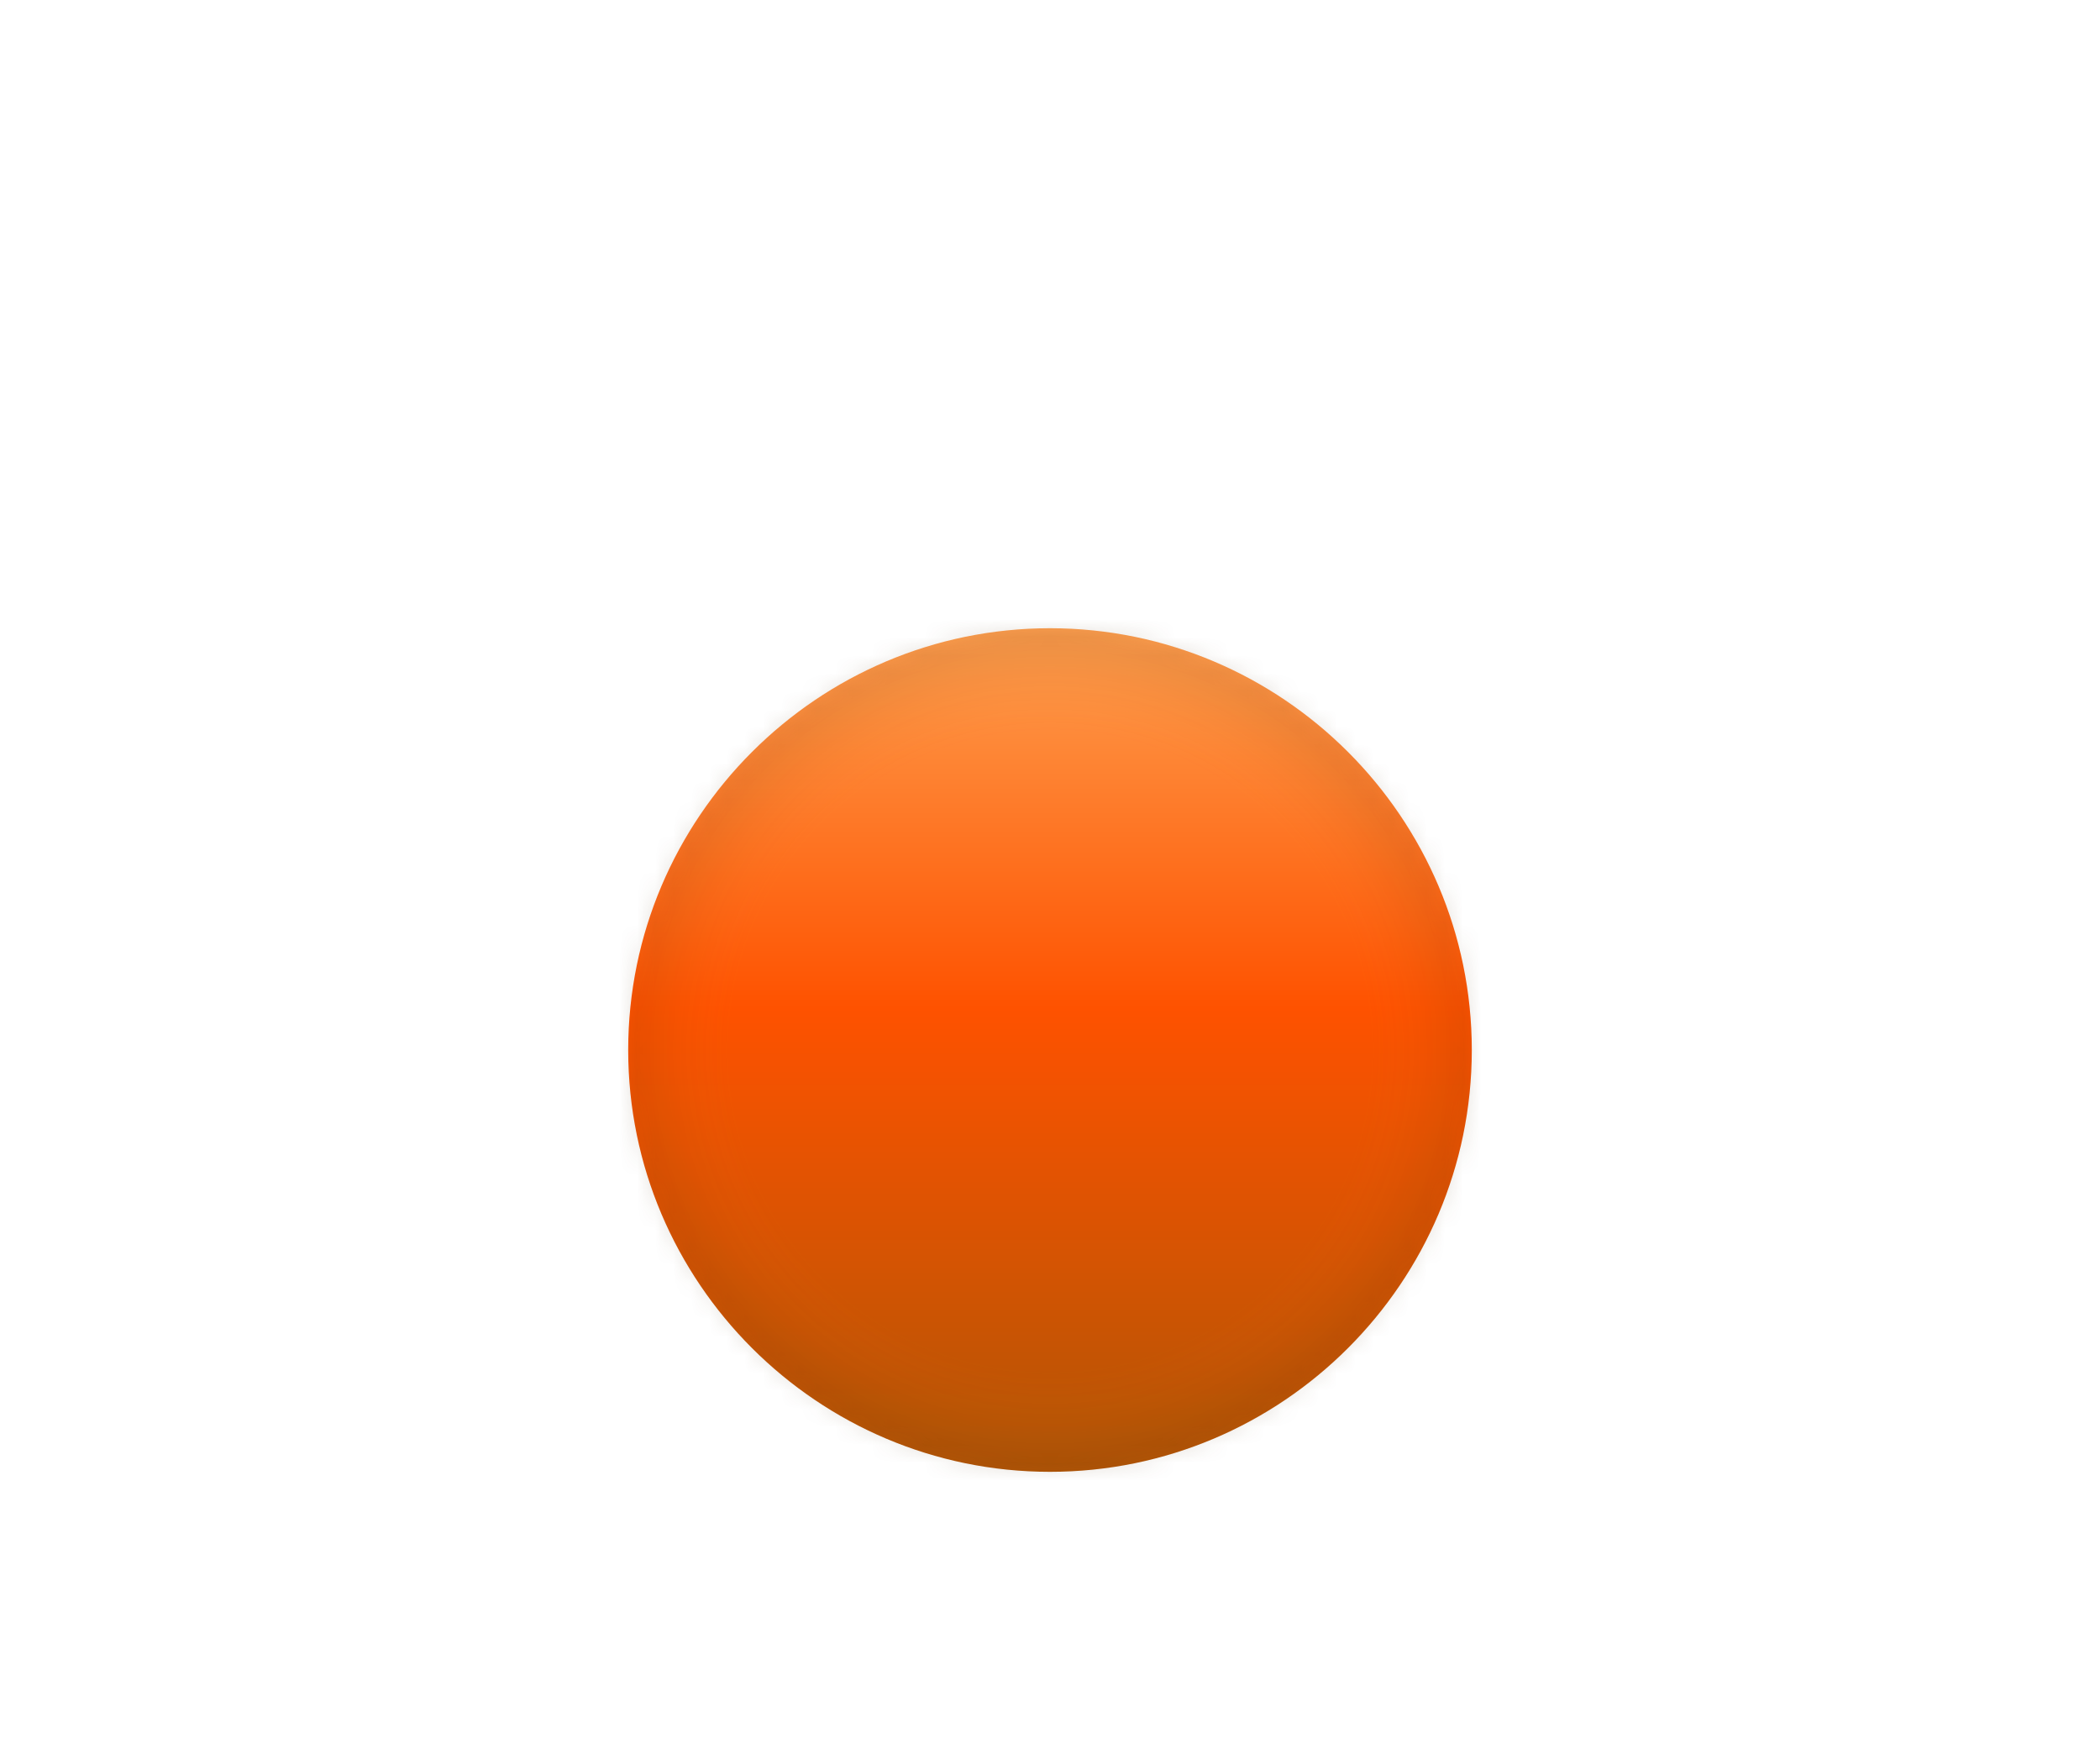 <svg width="117" height="98" viewBox="0 0 117 98" fill="none" xmlns="http://www.w3.org/2000/svg">
<g filter="url(#filter0_d_756_6898)">
<mask id="path-1-inside-1_756_6898" fill="white">
<path fill-rule="evenodd" clip-rule="evenodd" d="M58.5 58C71.446 58 82 47.446 82 34.5C82 21.554 71.446 11 58.5 11C45.554 11 35 21.554 35 34.5C35 47.446 45.554 58 58.5 58Z"/>
</mask>
<path fill-rule="evenodd" clip-rule="evenodd" d="M58.5 58C71.446 58 82 47.446 82 34.5C82 21.554 71.446 11 58.5 11C45.554 11 35 21.554 35 34.5C35 47.446 45.554 58 58.5 58Z" fill="url(#paint0_linear_756_6898)"/>
<path d="M58.5 66C75.865 66 90 51.864 90 34.5H74C74 43.028 67.028 50 58.5 50V66ZM90 34.5C90 17.136 75.865 3 58.5 3V19C67.028 19 74 25.972 74 34.5H90ZM58.5 3C41.136 3 27 17.136 27 34.5H43C43 25.972 49.972 19 58.5 19V3ZM27 34.5C27 51.864 41.136 66 58.5 66V50C49.972 50 43 43.028 43 34.5H27Z" fill="url(#paint1_radial_756_6898)" fill-opacity="0.12" mask="url(#path-1-inside-1_756_6898)"/>
</g>
<defs>
<filter id="filter0_d_756_6898" x="0" y="0" width="117" height="117" filterUnits="userSpaceOnUse" color-interpolation-filters="sRGB">
<feFlood flood-opacity="0" result="BackgroundImageFix"/>
<feColorMatrix in="SourceAlpha" type="matrix" values="0 0 0 0 0 0 0 0 0 0 0 0 0 0 0 0 0 0 127 0" result="hardAlpha"/>
<feOffset dy="24"/>
<feGaussianBlur stdDeviation="17.5"/>
<feComposite in2="hardAlpha" operator="out"/>
<feColorMatrix type="matrix" values="0 0 0 0 0.729 0 0 0 0 0.317 0 0 0 0 0 0 0 0 0.55 0"/>
<feBlend mode="normal" in2="BackgroundImageFix" result="effect1_dropShadow_756_6898"/>
<feBlend mode="normal" in="SourceGraphic" in2="effect1_dropShadow_756_6898" result="shape"/>
</filter>
<linearGradient id="paint0_linear_756_6898" x1="58.5" y1="11" x2="58.5" y2="58" gradientUnits="userSpaceOnUse">
<stop stop-color="#FE9F4F"/>
<stop offset="0.45" stop-color="#FE5200"/>
<stop offset="1" stop-color="#B25505"/>
</linearGradient>
<radialGradient id="paint1_radial_756_6898" cx="0" cy="0" r="1" gradientUnits="userSpaceOnUse" gradientTransform="translate(58.5 34.5) rotate(90) scale(23.5)">
<stop offset="0.759" stop-color="#F58220" stop-opacity="0"/>
<stop offset="1" stop-color="#49270A"/>
</radialGradient>
</defs>
</svg>
